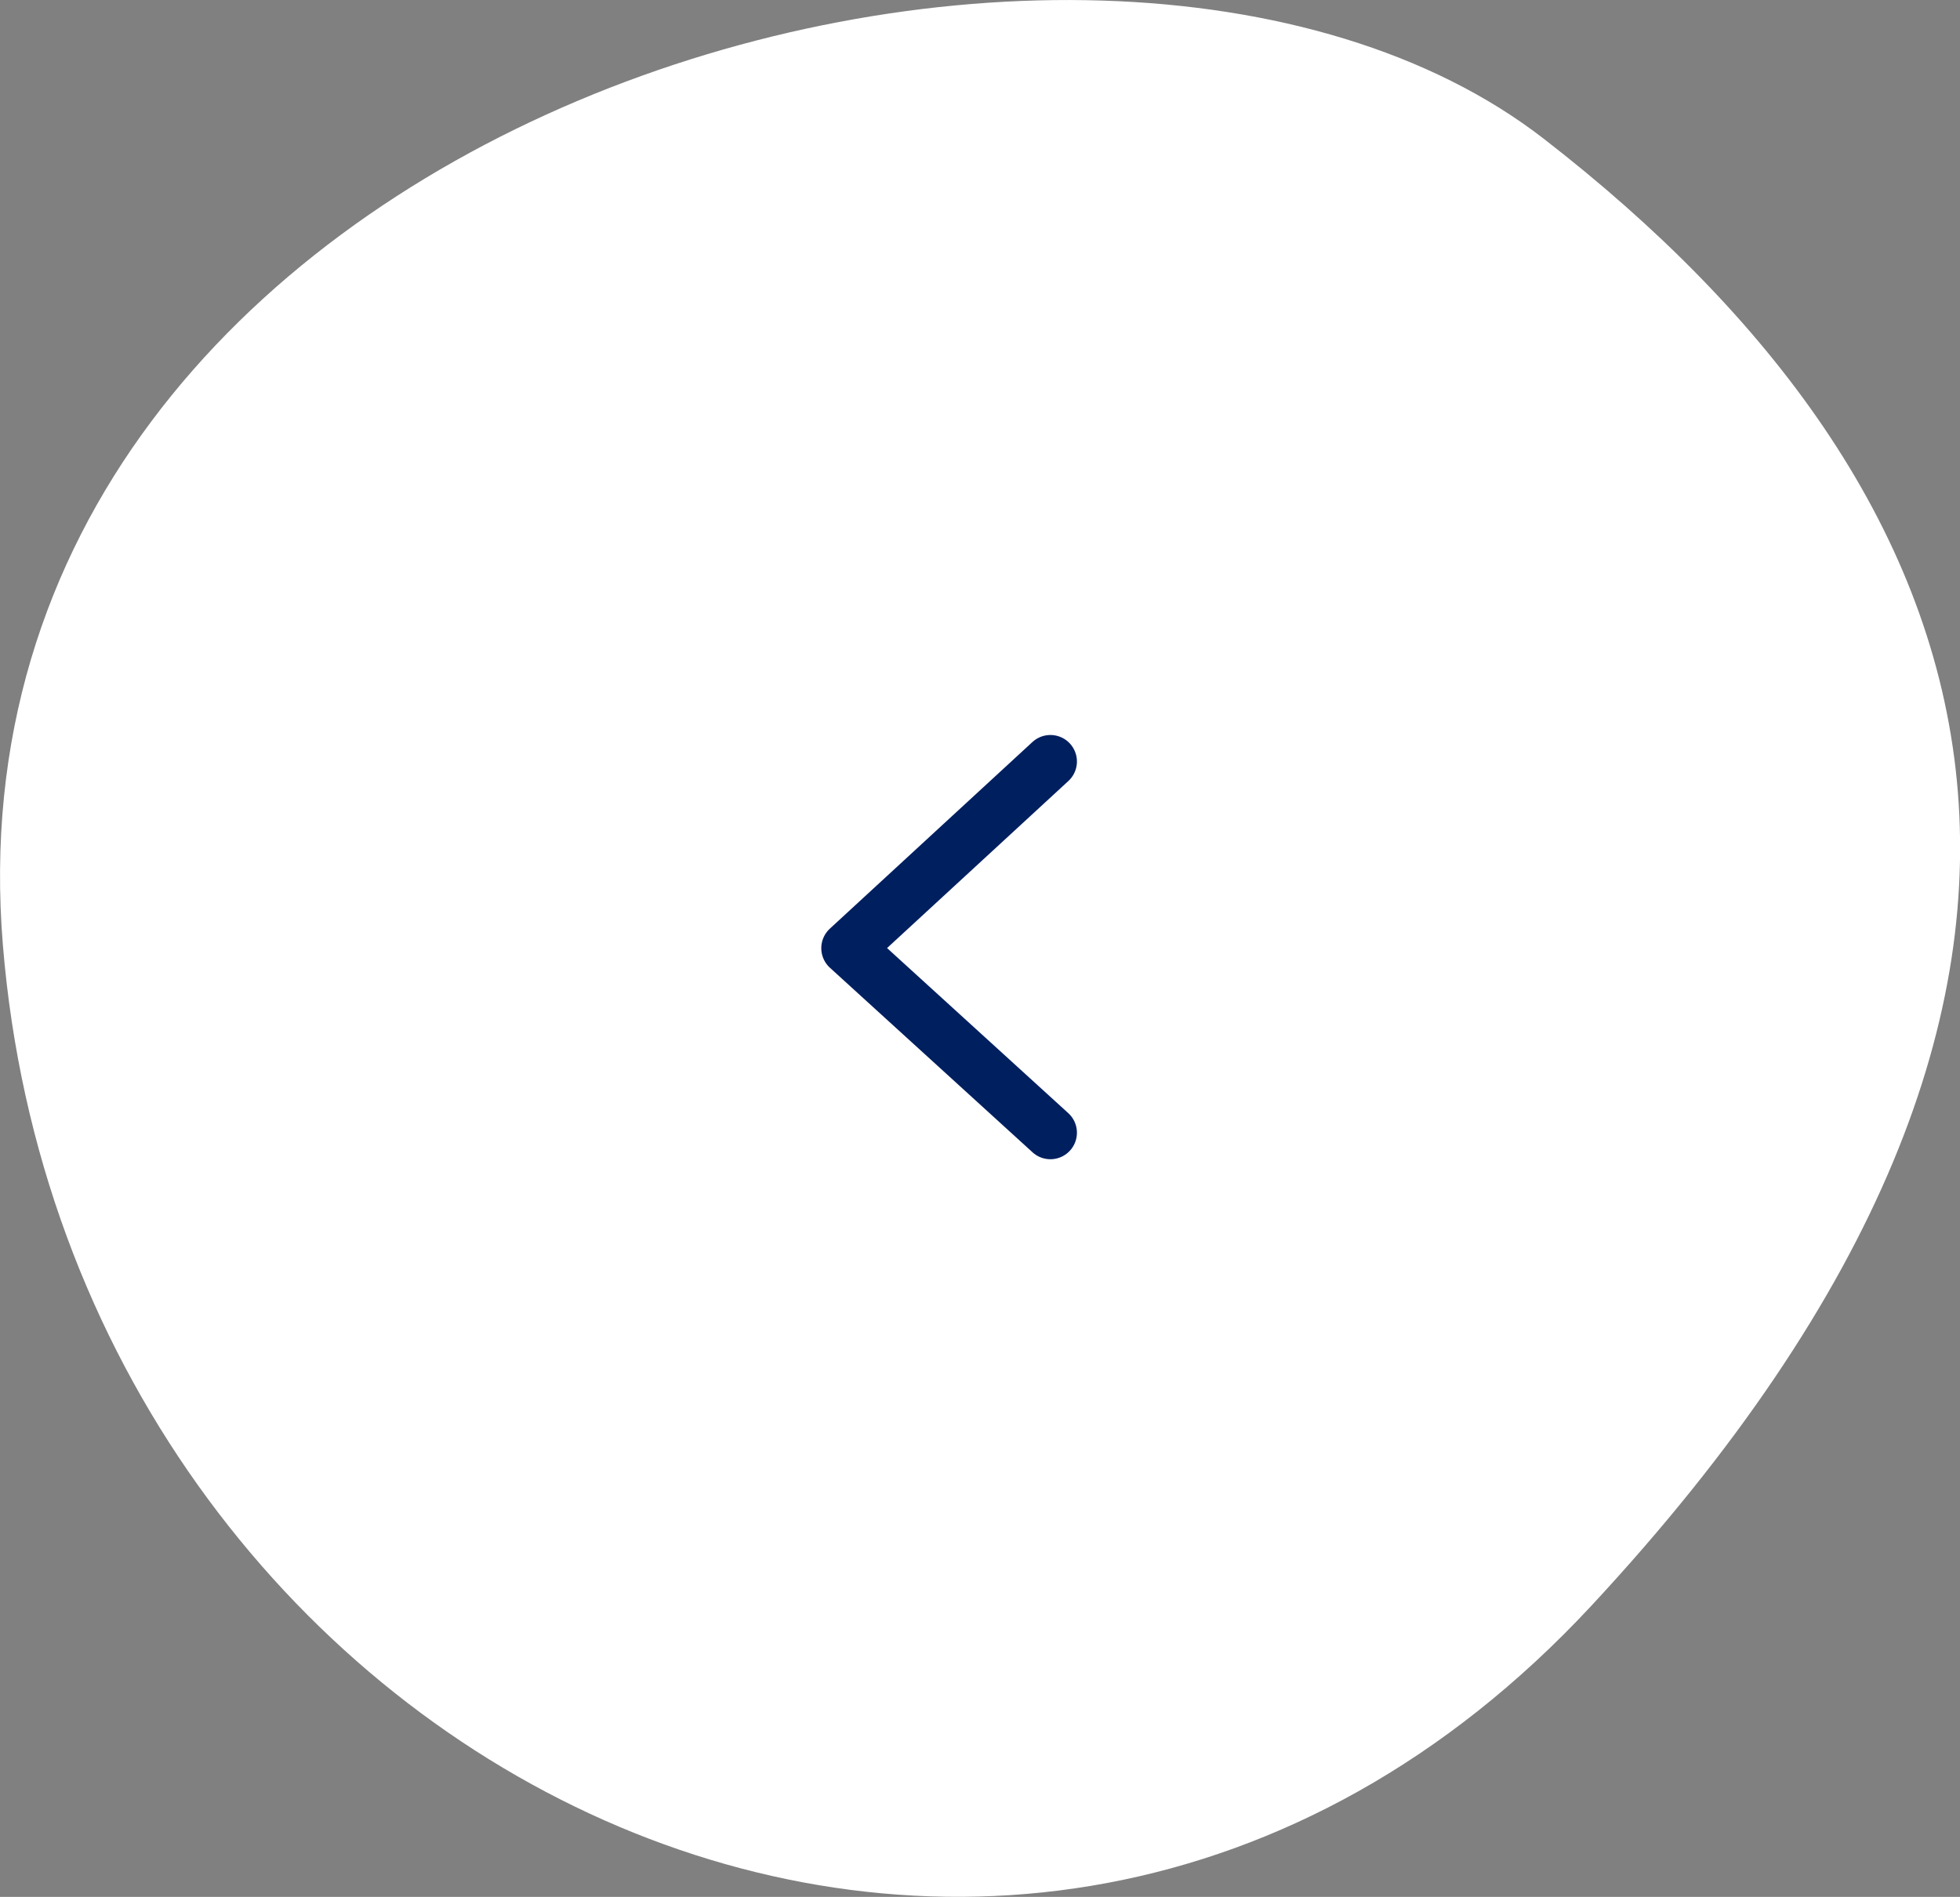 <svg xmlns="http://www.w3.org/2000/svg" data-name="Layer 2" viewBox="0 0 73.91 71.54"><rect x="0" y="0" width="73.91" height="71.54" fill="#808080" stroke="none"/><g data-name="Layer 1"><path fill="#fff" fill-rule="evenodd" d="M.11 35.66C-2.46 4.5 41.13-8 58.21 5.23 75.29 18.46 81.96 36.95 60 60.57 38.04 84.18 2.68 66.81.11 35.66Z"/><path fill="none" stroke="#001f5f" stroke-linecap="round" stroke-linejoin="round" stroke-width="2" d="m39.61 28.72-7.64 7.04 7.64 6.96"/></g></svg>